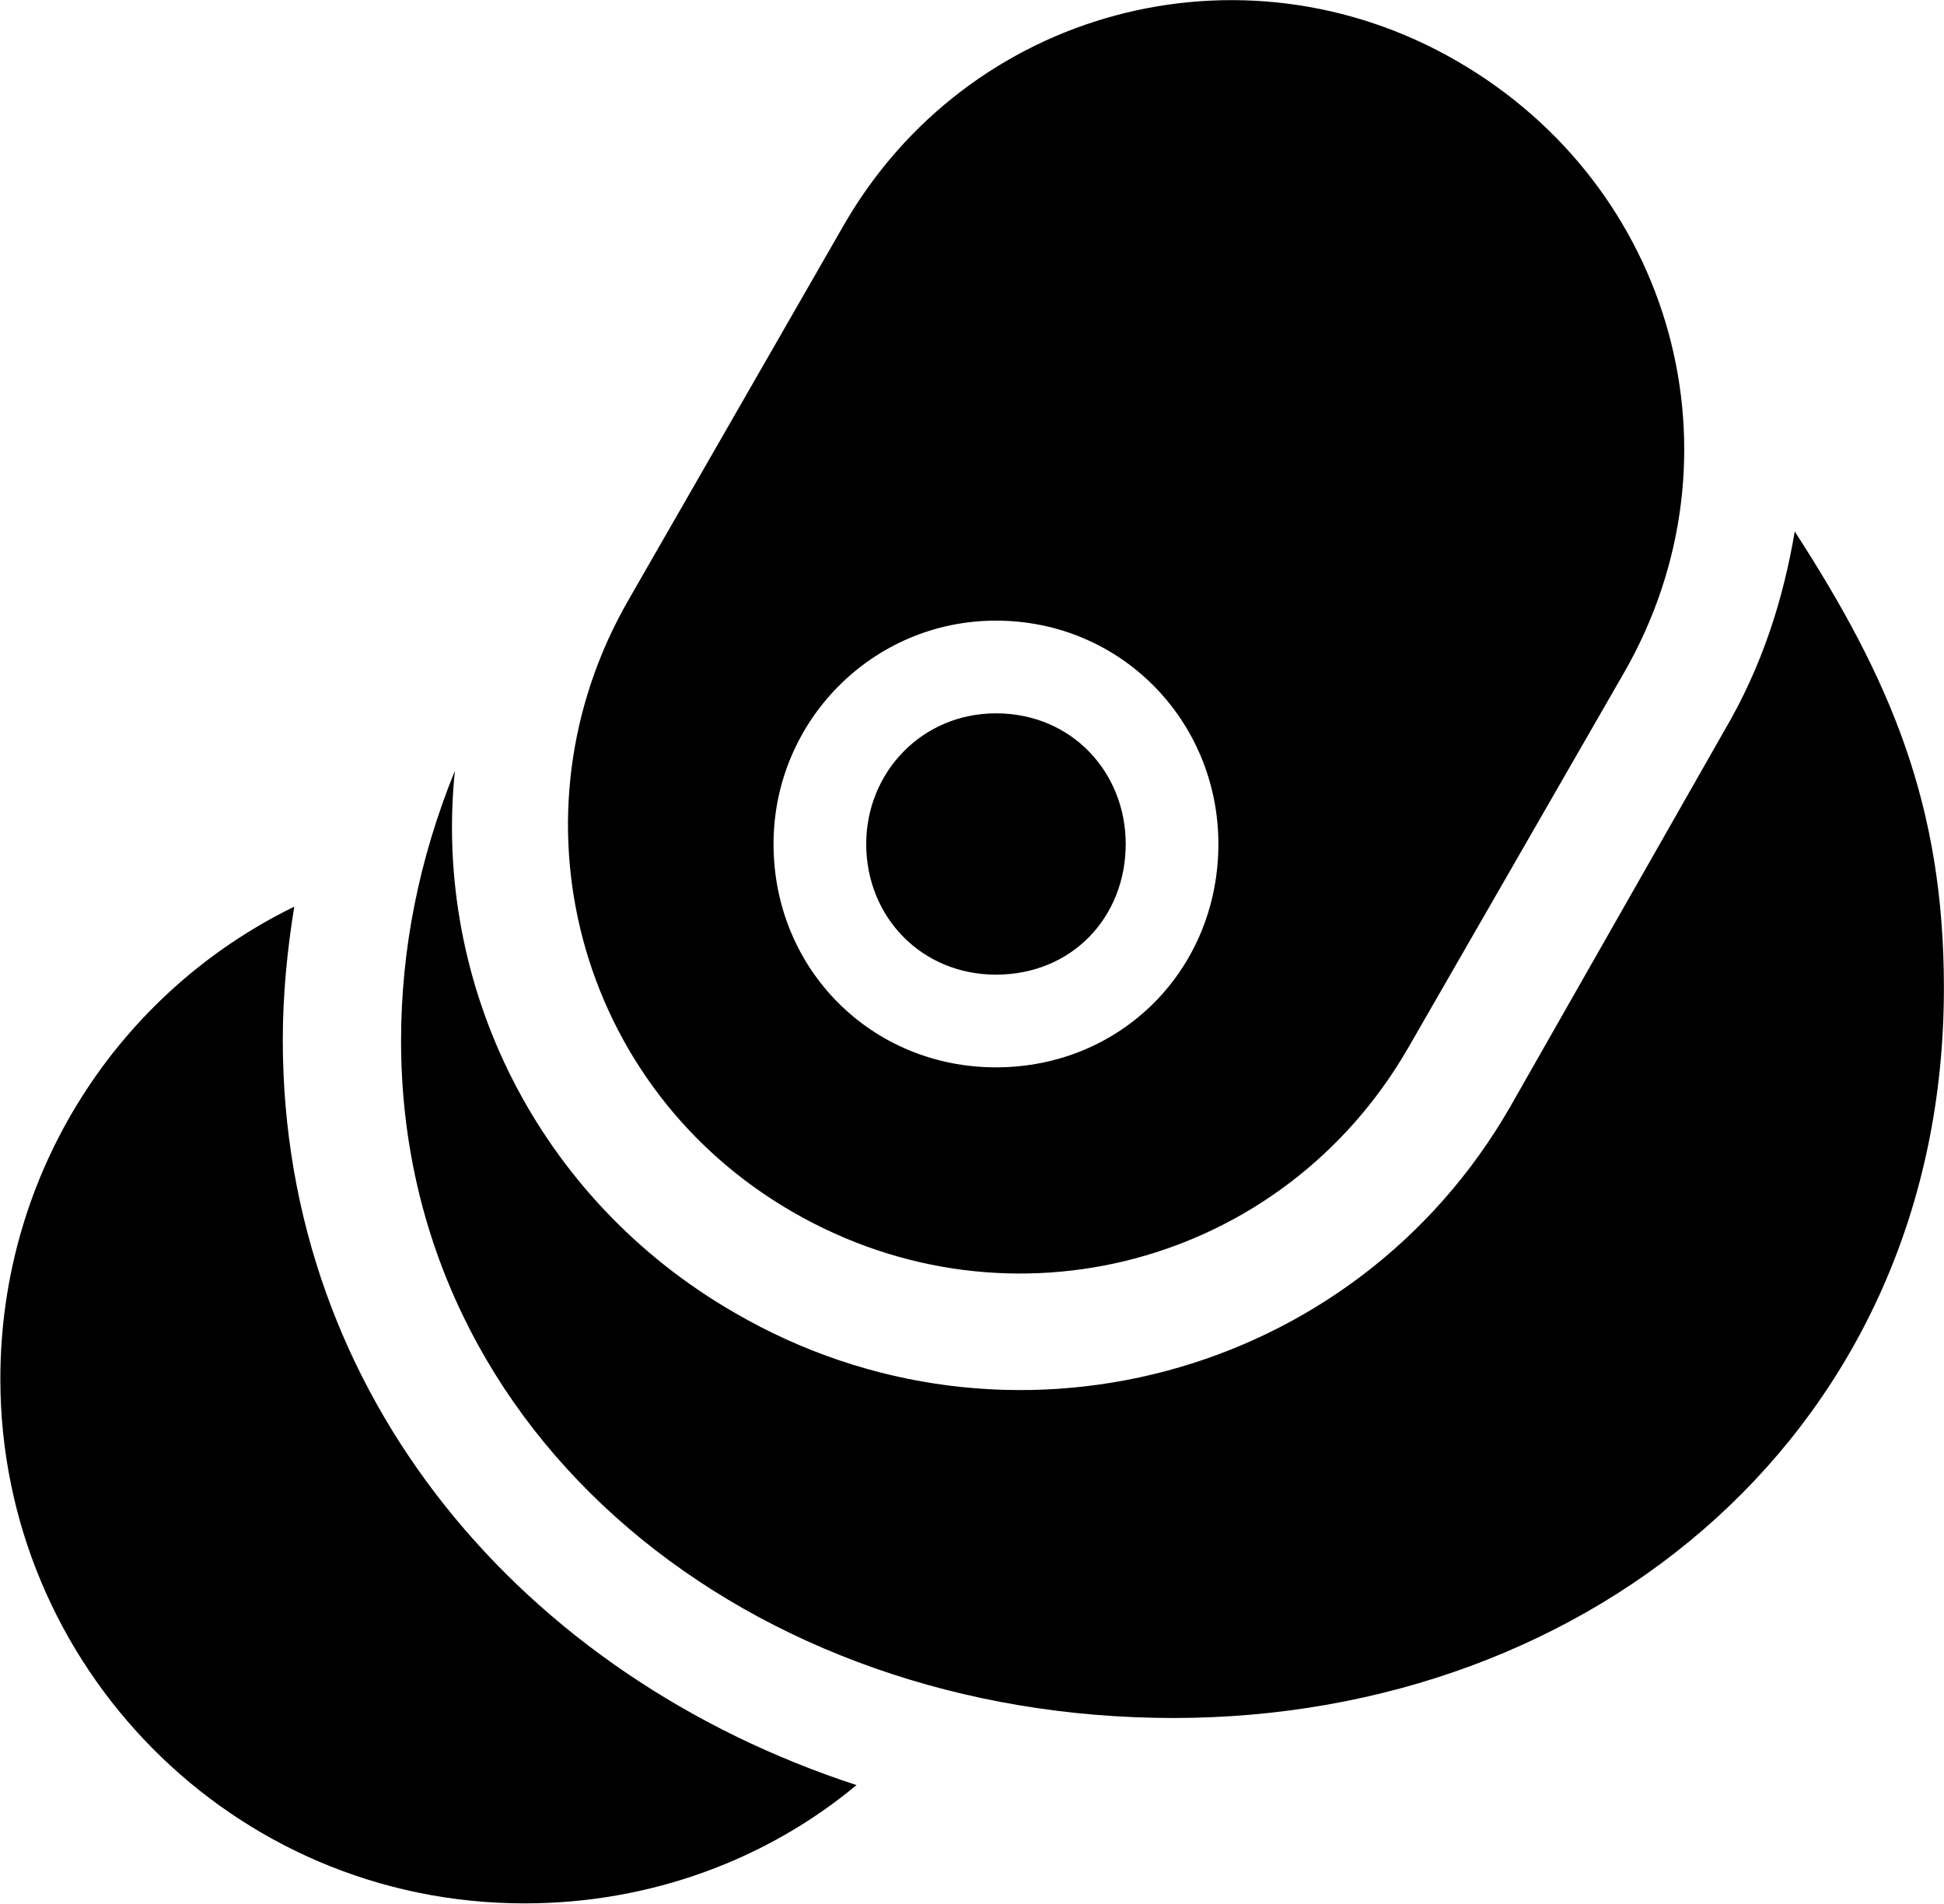 
<svg
    viewBox="0 0 22.025 21.564"
    xmlns="http://www.w3.org/2000/svg"
>
    <path
        fill="inherit"
        d="M18.394 7.63C19.814 5.17 18.964 2.11 16.504 0.69C14.064 -0.72 10.964 0.1 9.554 2.56L7.124 6.79C5.714 9.23 6.534 12.32 8.984 13.73C11.444 15.15 14.534 14.33 15.954 11.87ZM13.294 19.46C18.044 19.46 22.024 16.19 22.024 11.19C22.024 9.11 21.414 7.69 20.334 6.02C20.204 6.79 19.964 7.55 19.534 8.28L17.114 12.53C15.344 15.62 11.404 16.66 8.324 14.87C6.084 13.58 4.904 11.15 5.154 8.73C4.744 9.74 4.544 10.76 4.544 11.79C4.544 16.29 8.504 19.46 13.294 19.46ZM11.284 12.09C9.874 12.09 8.764 10.98 8.764 9.56C8.764 8.17 9.884 7.03 11.284 7.03C12.704 7.03 13.804 8.17 13.804 9.56C13.804 10.98 12.704 12.09 11.284 12.09ZM11.284 11.04C12.144 11.04 12.754 10.39 12.754 9.56C12.754 8.75 12.144 8.08 11.284 8.08C10.444 8.08 9.814 8.75 9.814 9.56C9.814 10.39 10.444 11.04 11.284 11.04ZM3.204 11.78C3.204 11.27 3.254 10.76 3.334 10.27C1.344 11.24 0.004 13.28 0.004 15.62C0.004 18.86 2.624 21.56 5.944 21.56C7.374 21.56 8.694 21.06 9.704 20.22C5.934 18.99 3.204 15.82 3.204 11.78Z"
        fillRule="evenodd"
        clipRule="evenodd"
    />
</svg>
        